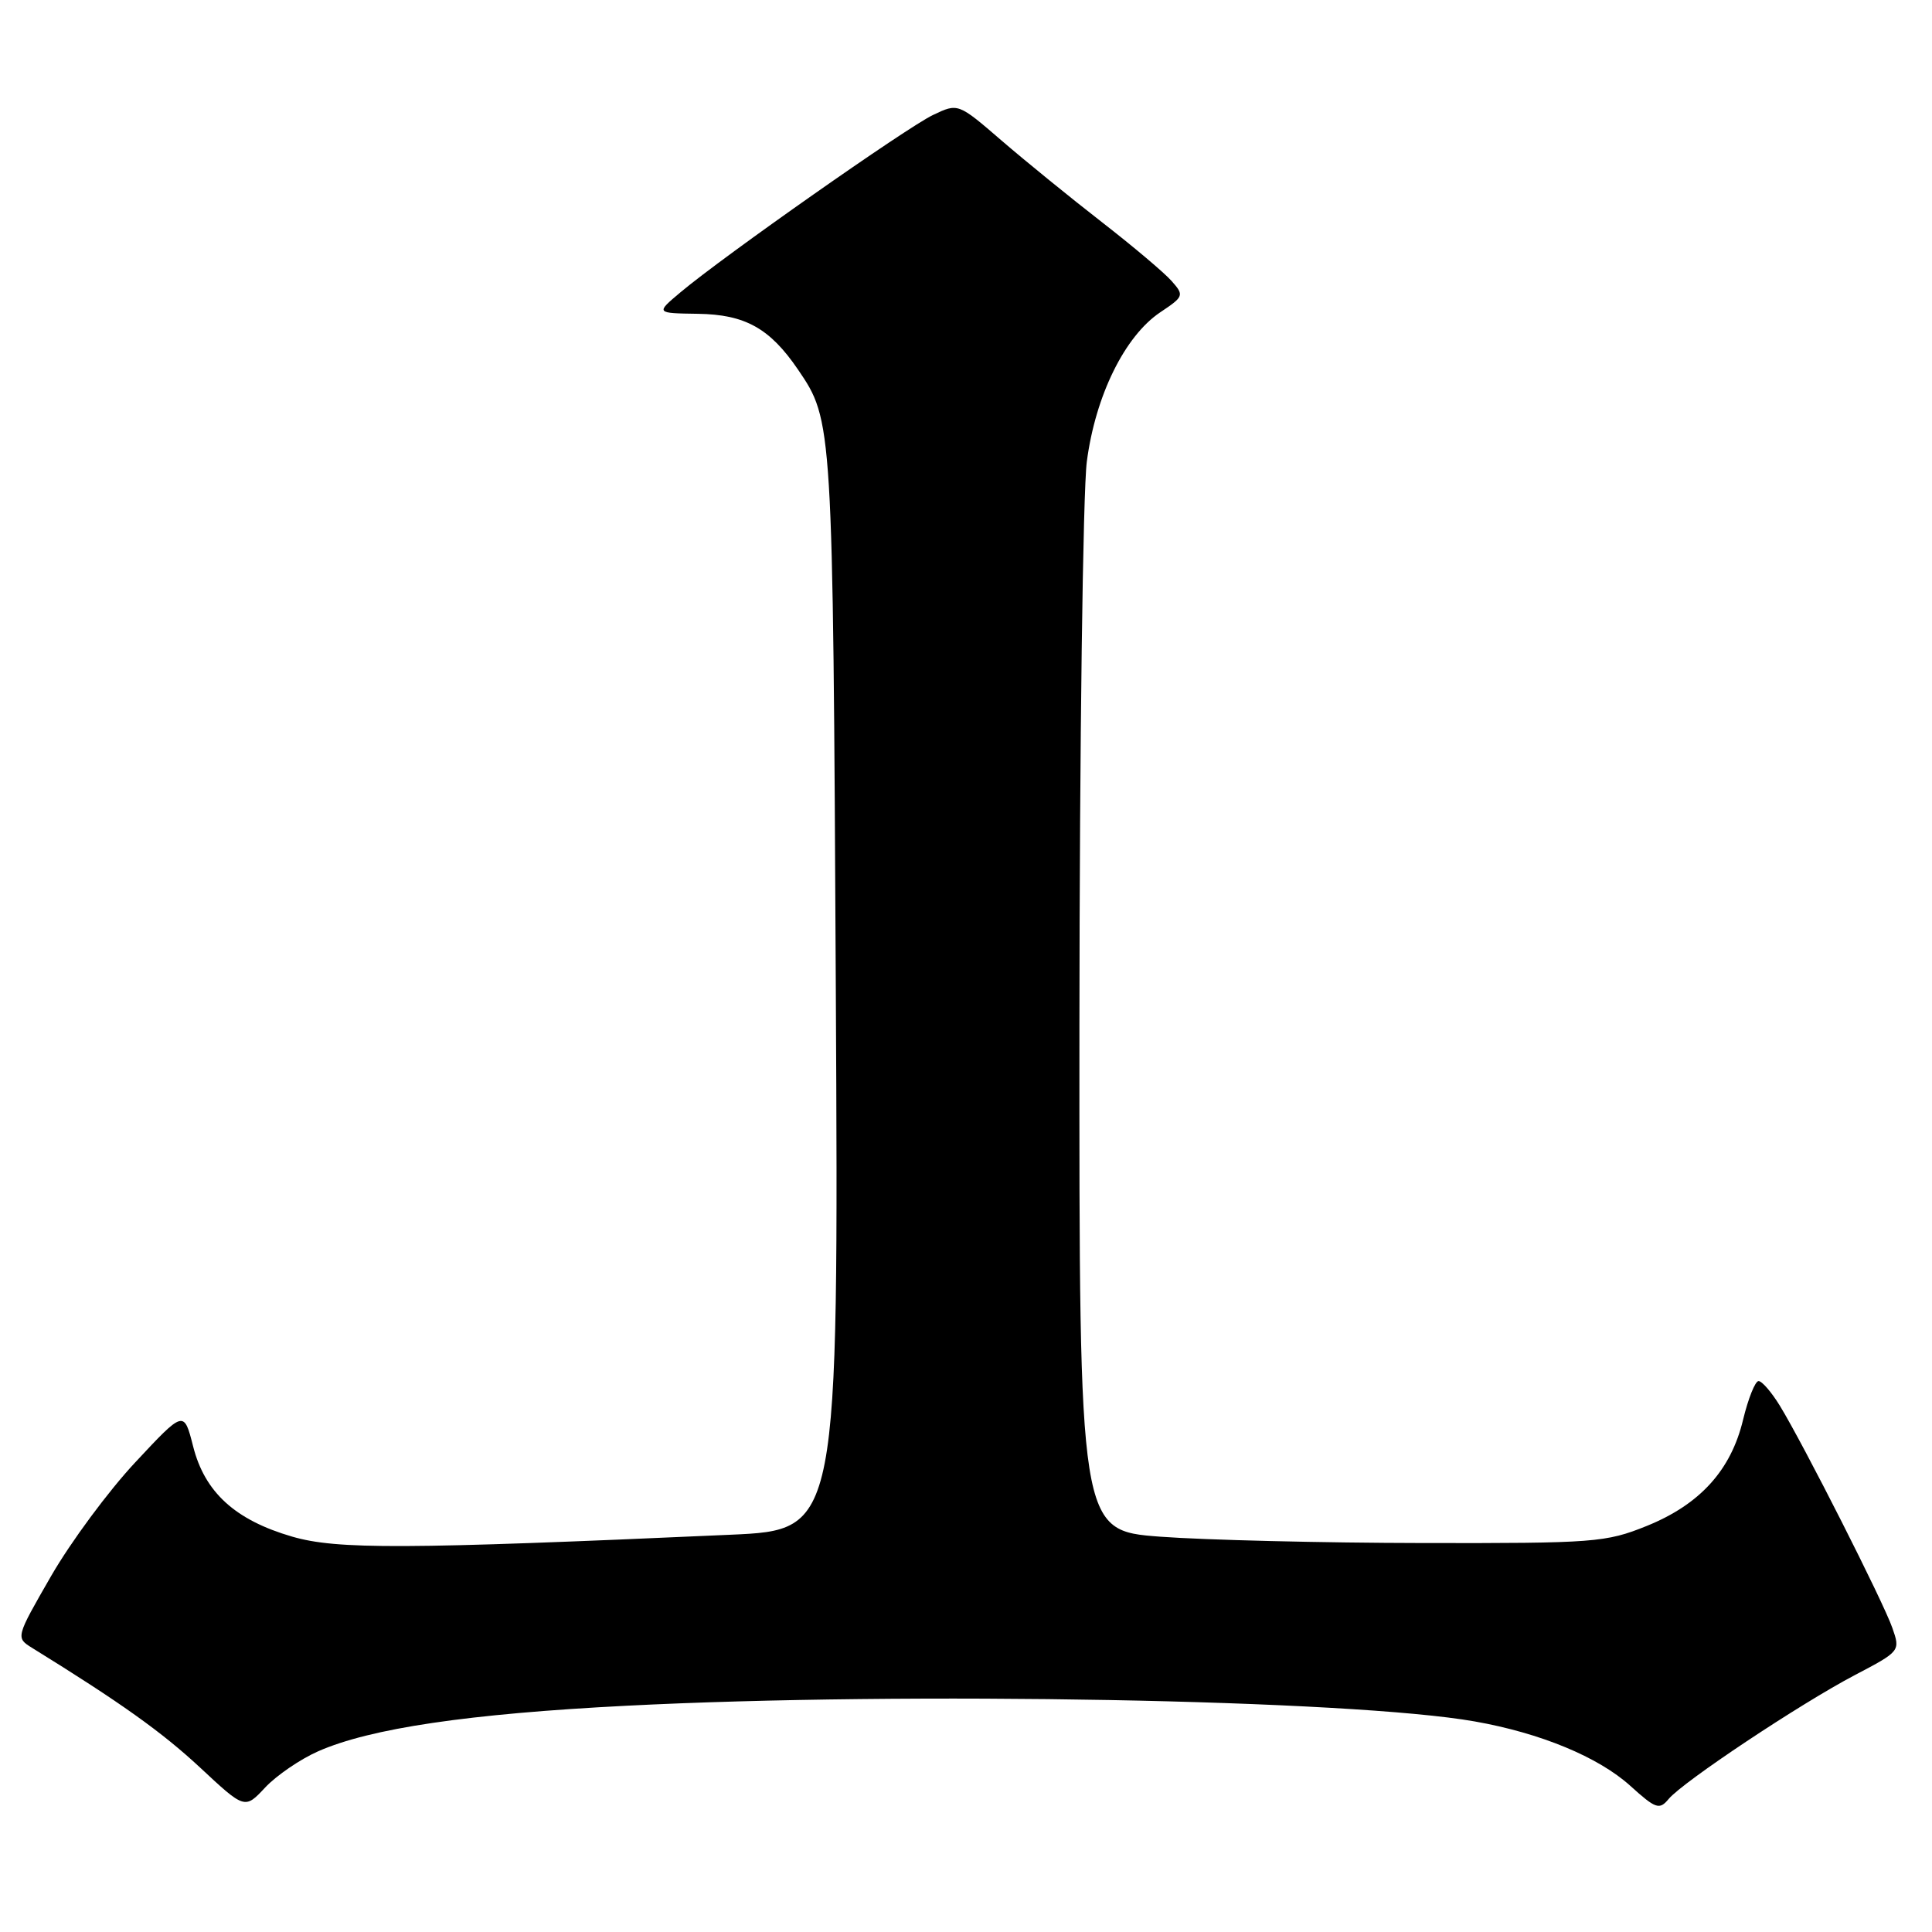 <?xml version="1.0" encoding="UTF-8" standalone="no"?>
<!DOCTYPE svg PUBLIC "-//W3C//DTD SVG 1.1//EN" "http://www.w3.org/Graphics/SVG/1.1/DTD/svg11.dtd" >
<svg xmlns="http://www.w3.org/2000/svg" xmlns:xlink="http://www.w3.org/1999/xlink" version="1.1" viewBox="0 0 256 256">
 <g >
 <path fill="currentColor"
d=" M 42.17 232.05 C 49.08 229.01 62.04 227.09 83.00 226.02 C 120.09 224.12 179.06 225.21 195.41 228.10 C 204.14 229.64 211.78 232.81 216.01 236.62 C 219.40 239.69 219.88 239.85 221.10 238.38 C 223.00 236.09 238.55 225.75 245.79 221.95 C 251.79 218.80 251.82 218.77 250.74 215.69 C 249.55 212.26 238.96 191.36 235.83 186.25 C 234.73 184.46 233.47 183.00 233.02 183.00 C 232.57 183.00 231.65 185.30 230.97 188.11 C 229.37 194.81 225.25 199.35 218.19 202.20 C 212.79 204.38 211.27 204.50 188.50 204.46 C 175.30 204.44 159.66 204.06 153.75 203.62 C 143.00 202.81 143.00 202.81 143.03 135.65 C 143.05 98.72 143.49 65.20 144.01 61.16 C 145.15 52.44 149.03 44.54 153.74 41.38 C 156.87 39.29 156.93 39.14 155.24 37.23 C 154.28 36.14 150.12 32.63 146.00 29.43 C 141.88 26.23 135.90 21.37 132.72 18.63 C 126.95 13.65 126.95 13.65 123.62 15.24 C 120.14 16.90 95.91 33.91 90.18 38.72 C 86.87 41.50 86.87 41.50 92.47 41.58 C 98.74 41.67 102.01 43.50 105.74 48.97 C 110.35 55.75 110.36 55.85 110.75 131.11 C 111.12 202.72 111.12 202.72 96.81 203.36 C 53.43 205.30 44.66 205.33 38.71 203.61 C 31.16 201.41 27.13 197.74 25.59 191.65 C 24.37 186.86 24.37 186.86 17.94 193.75 C 14.40 197.53 9.38 204.31 6.78 208.82 C 2.07 217.00 2.07 217.00 4.28 218.37 C 16.02 225.63 21.43 229.49 26.50 234.20 C 32.44 239.74 32.44 239.74 35.14 236.85 C 36.63 235.26 39.79 233.10 42.17 232.05 Z "/>
</g>
</svg>